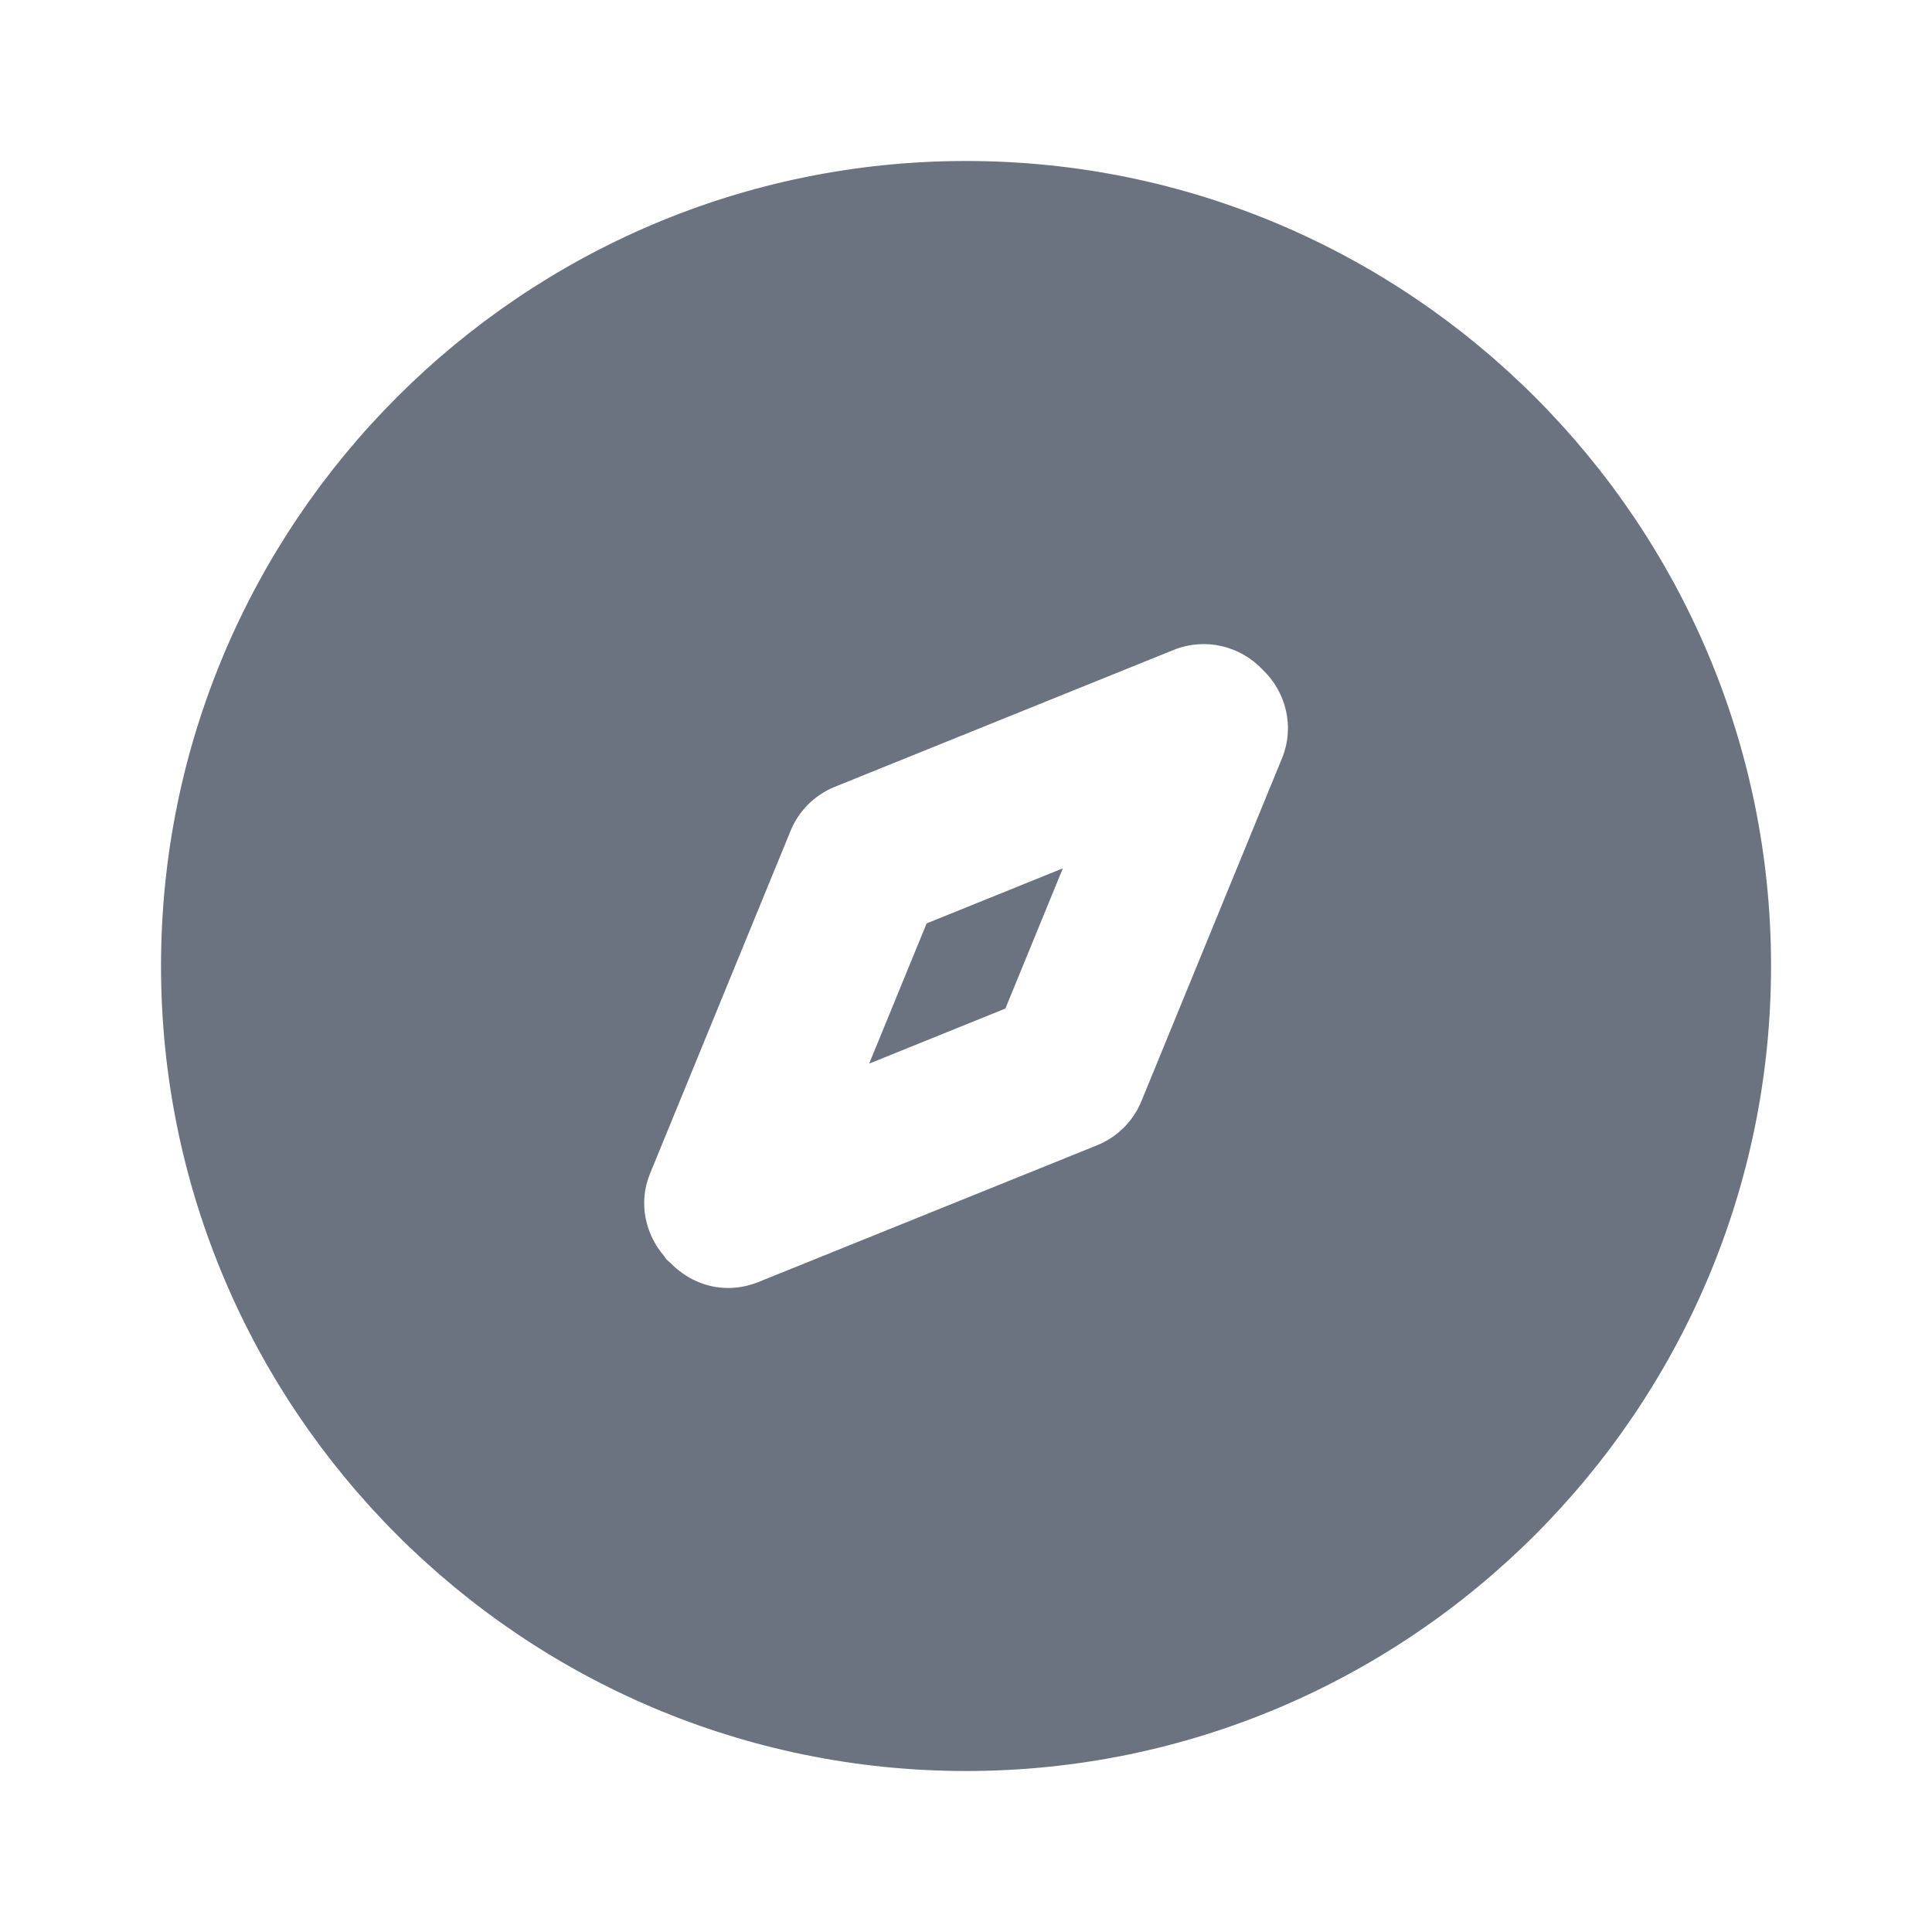 <svg fill="none" height="64" viewBox="0 0 64 64" width="64" xmlns="http://www.w3.org/2000/svg"><path clip-rule="evenodd" d="m28.792 35.234 4.512-1.824 1.904-4.645-4.512 1.824zm13.676-10.115-4.656 11.355c-.272.667-.8 1.192-1.467 1.464l-11.235 4.536c-.328.131-.667.192-.997.192-.723 0-1.4-.312-1.901-.827-.048-.045-.099-.083-.144-.128-.024-.029-.04-.064-.061-.093-.635-.736-.869-1.776-.475-2.739l4.656-11.355c.272-.667.803-1.192 1.469-1.461l11.235-4.539c1.051-.416 2.2-.117 2.931.656.776.736 1.075 1.888.645 2.939zm-10.467-19.786c-14.704 0-26.667 11.963-26.667 26.667s11.963 26.667 26.667 26.667 26.667-11.963 26.667-26.667-11.963-26.667-26.667-26.667z" fill="#6b7280" fill-rule="evenodd"/></svg>